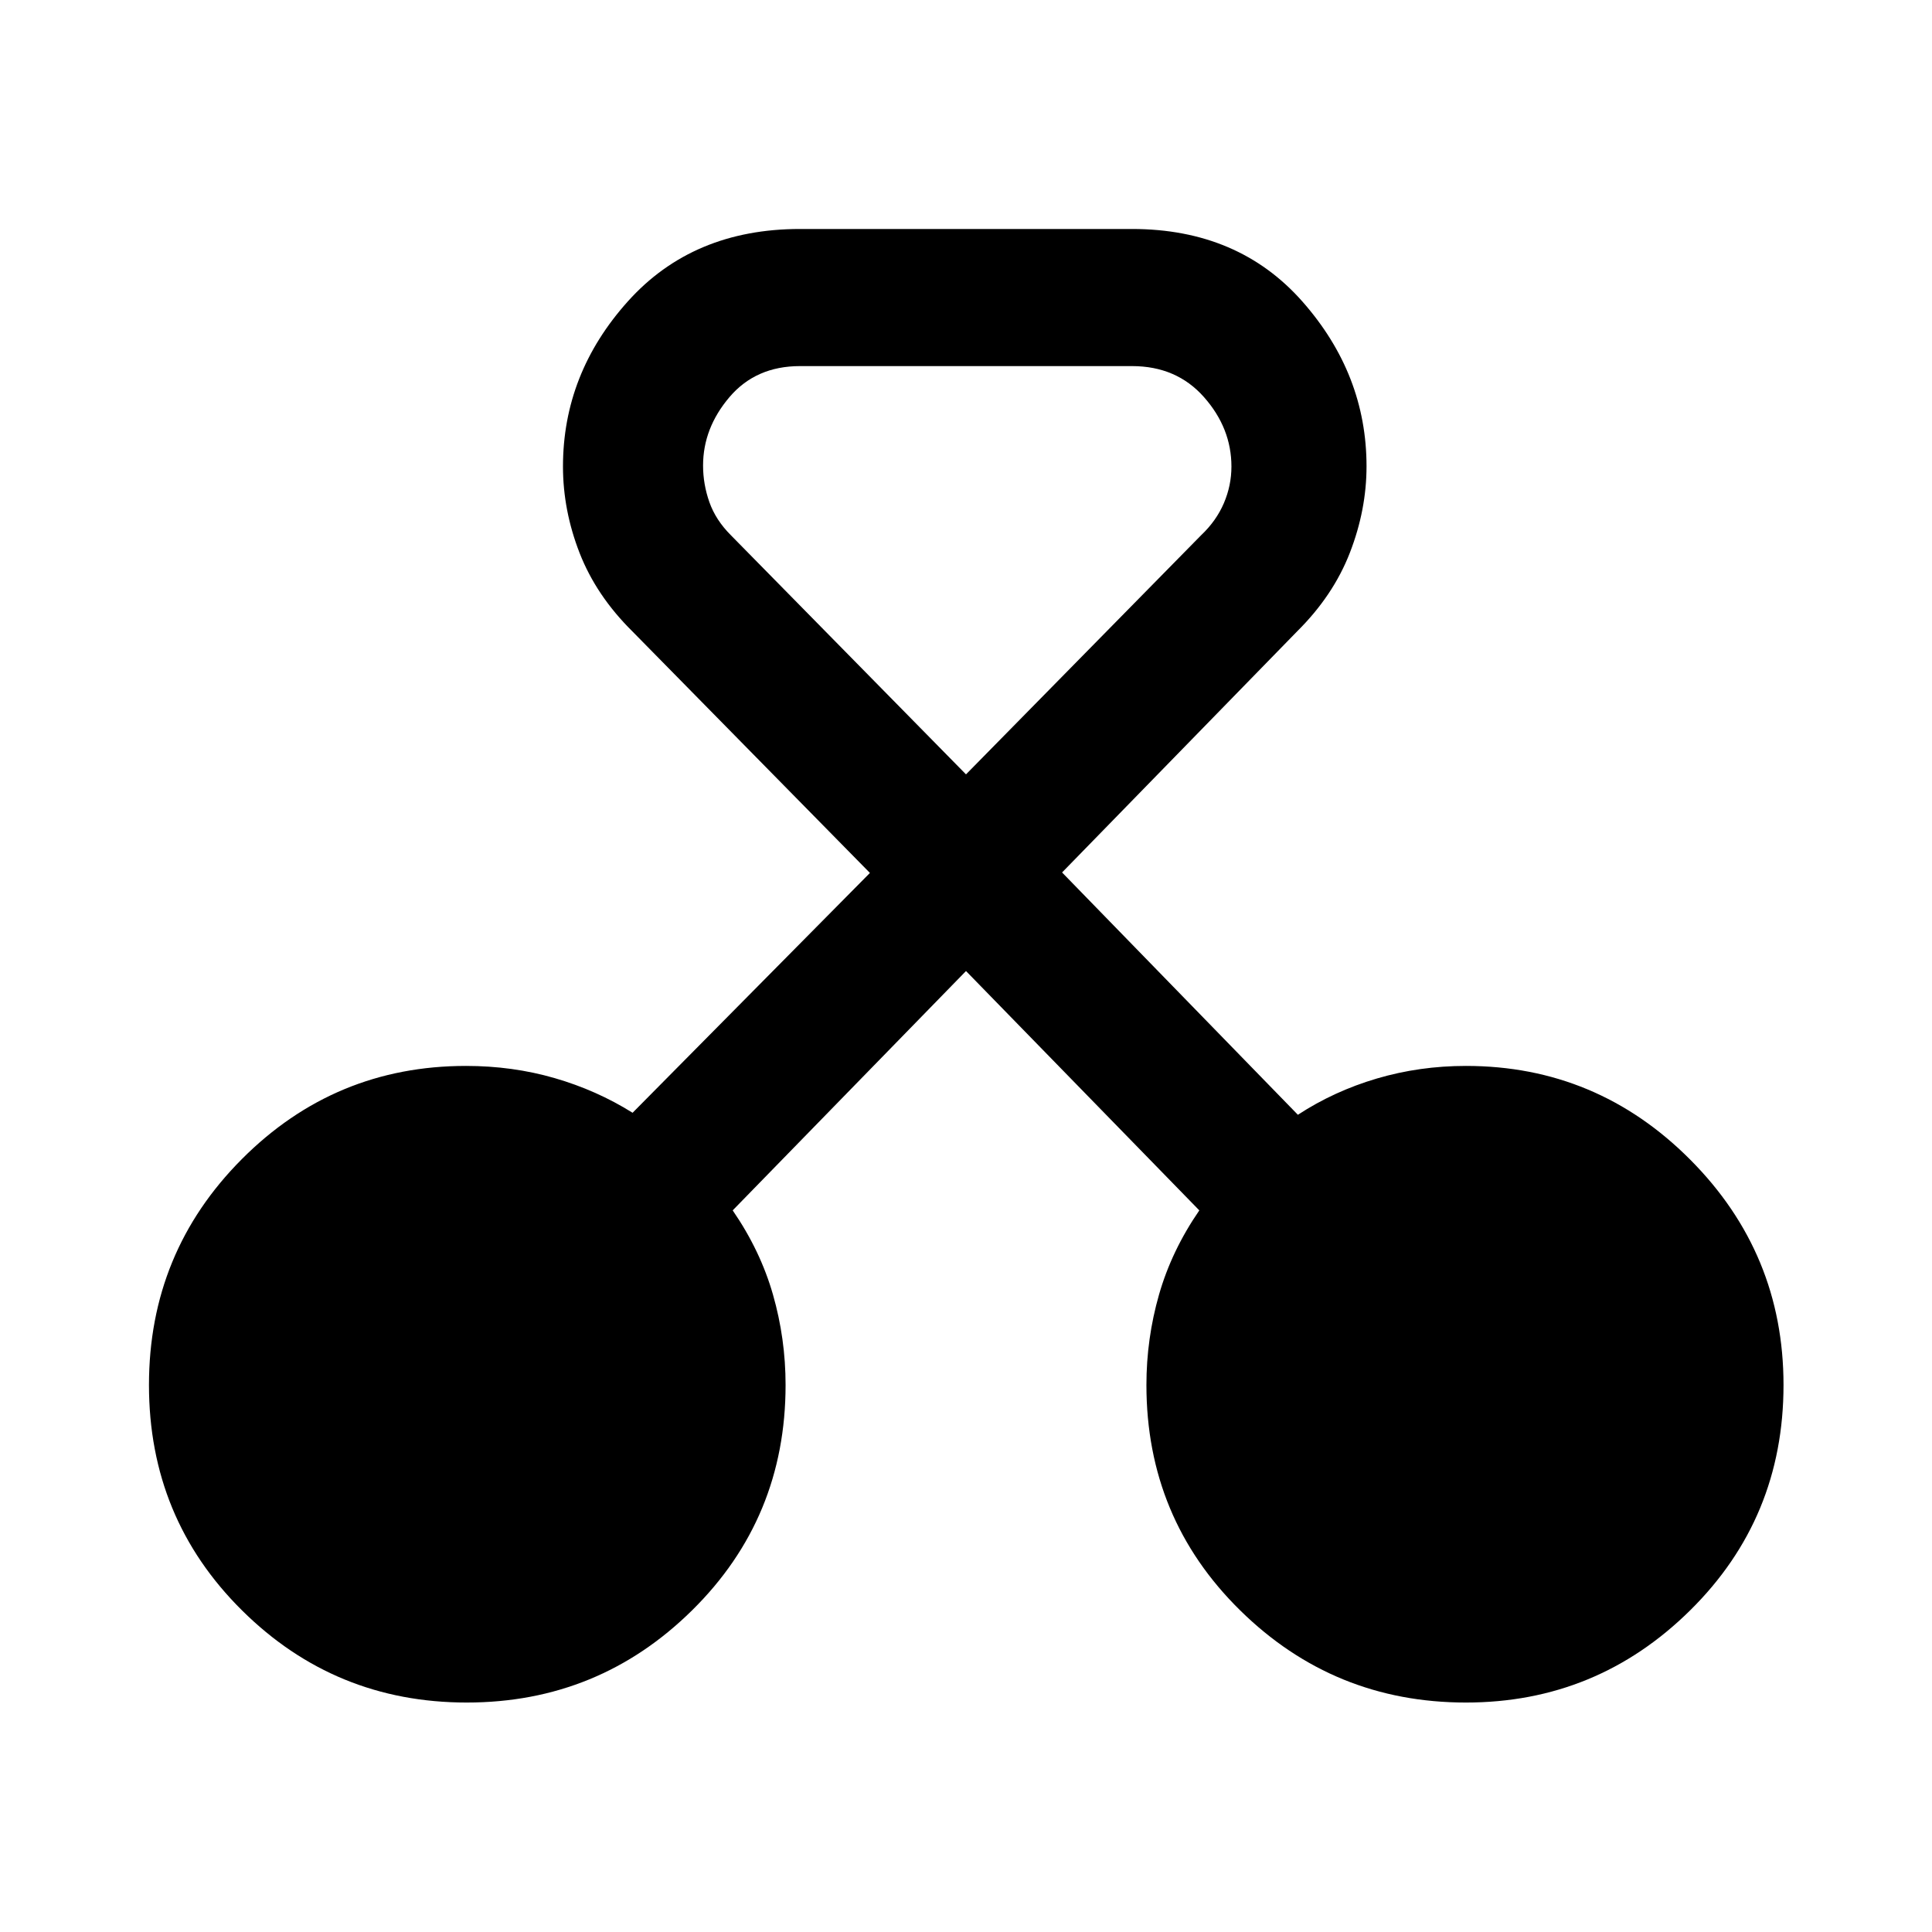<svg xmlns="http://www.w3.org/2000/svg" height="48" viewBox="0 -960 960 960" width="48"><path d="M231.94-114.02q-65.53 0-111.72-45.82-46.2-45.81-46.2-111.96 0-65.92 46.14-112.23 46.14-46.32 111.41-46.32 23.11 0 44 6.05 20.9 6.05 38.76 17.23l117.93-119.17-118.09-120.09q-17.92-17.74-26.18-38.92-8.25-21.18-8.25-42.95 0-46.15 32.27-82.08 32.27-35.94 85.51-35.94h164.96q52.91 0 84.73 36.11 31.81 36.1 31.81 81.82 0 21.57-8.25 42.87-8.25 21.3-26.18 39.09L527.74-526.48l117.17 120.41q18-11.76 39.24-18.02 21.24-6.26 44.28-6.26 65.03 0 111.41 46.55 46.38 46.56 46.38 112 0 66.15-46.38 111.96-46.38 45.82-111.41 45.82-65.67 0-112.23-45.82-46.55-45.81-46.55-111.96 0-23.04 6.26-44.9 6.26-21.87 20.02-41.87L480-477.5 364.07-358.57q13.76 20 20.02 41.87 6.26 21.86 6.26 44.9 0 66.15-46.45 111.96-46.44 45.82-111.96 45.82Zm165.58-664.07q-21.96 0-35.07 15.43-13.1 15.42-13.1 33.99 0 9.28 3.14 18.18t10.66 16.42L480-575.22l116.85-118.85q7.52-7.12 11.28-15.9 3.76-8.78 3.76-18.2 0-19.07-13.62-34.49-13.62-15.43-35.79-15.43H397.52Z"/></svg>